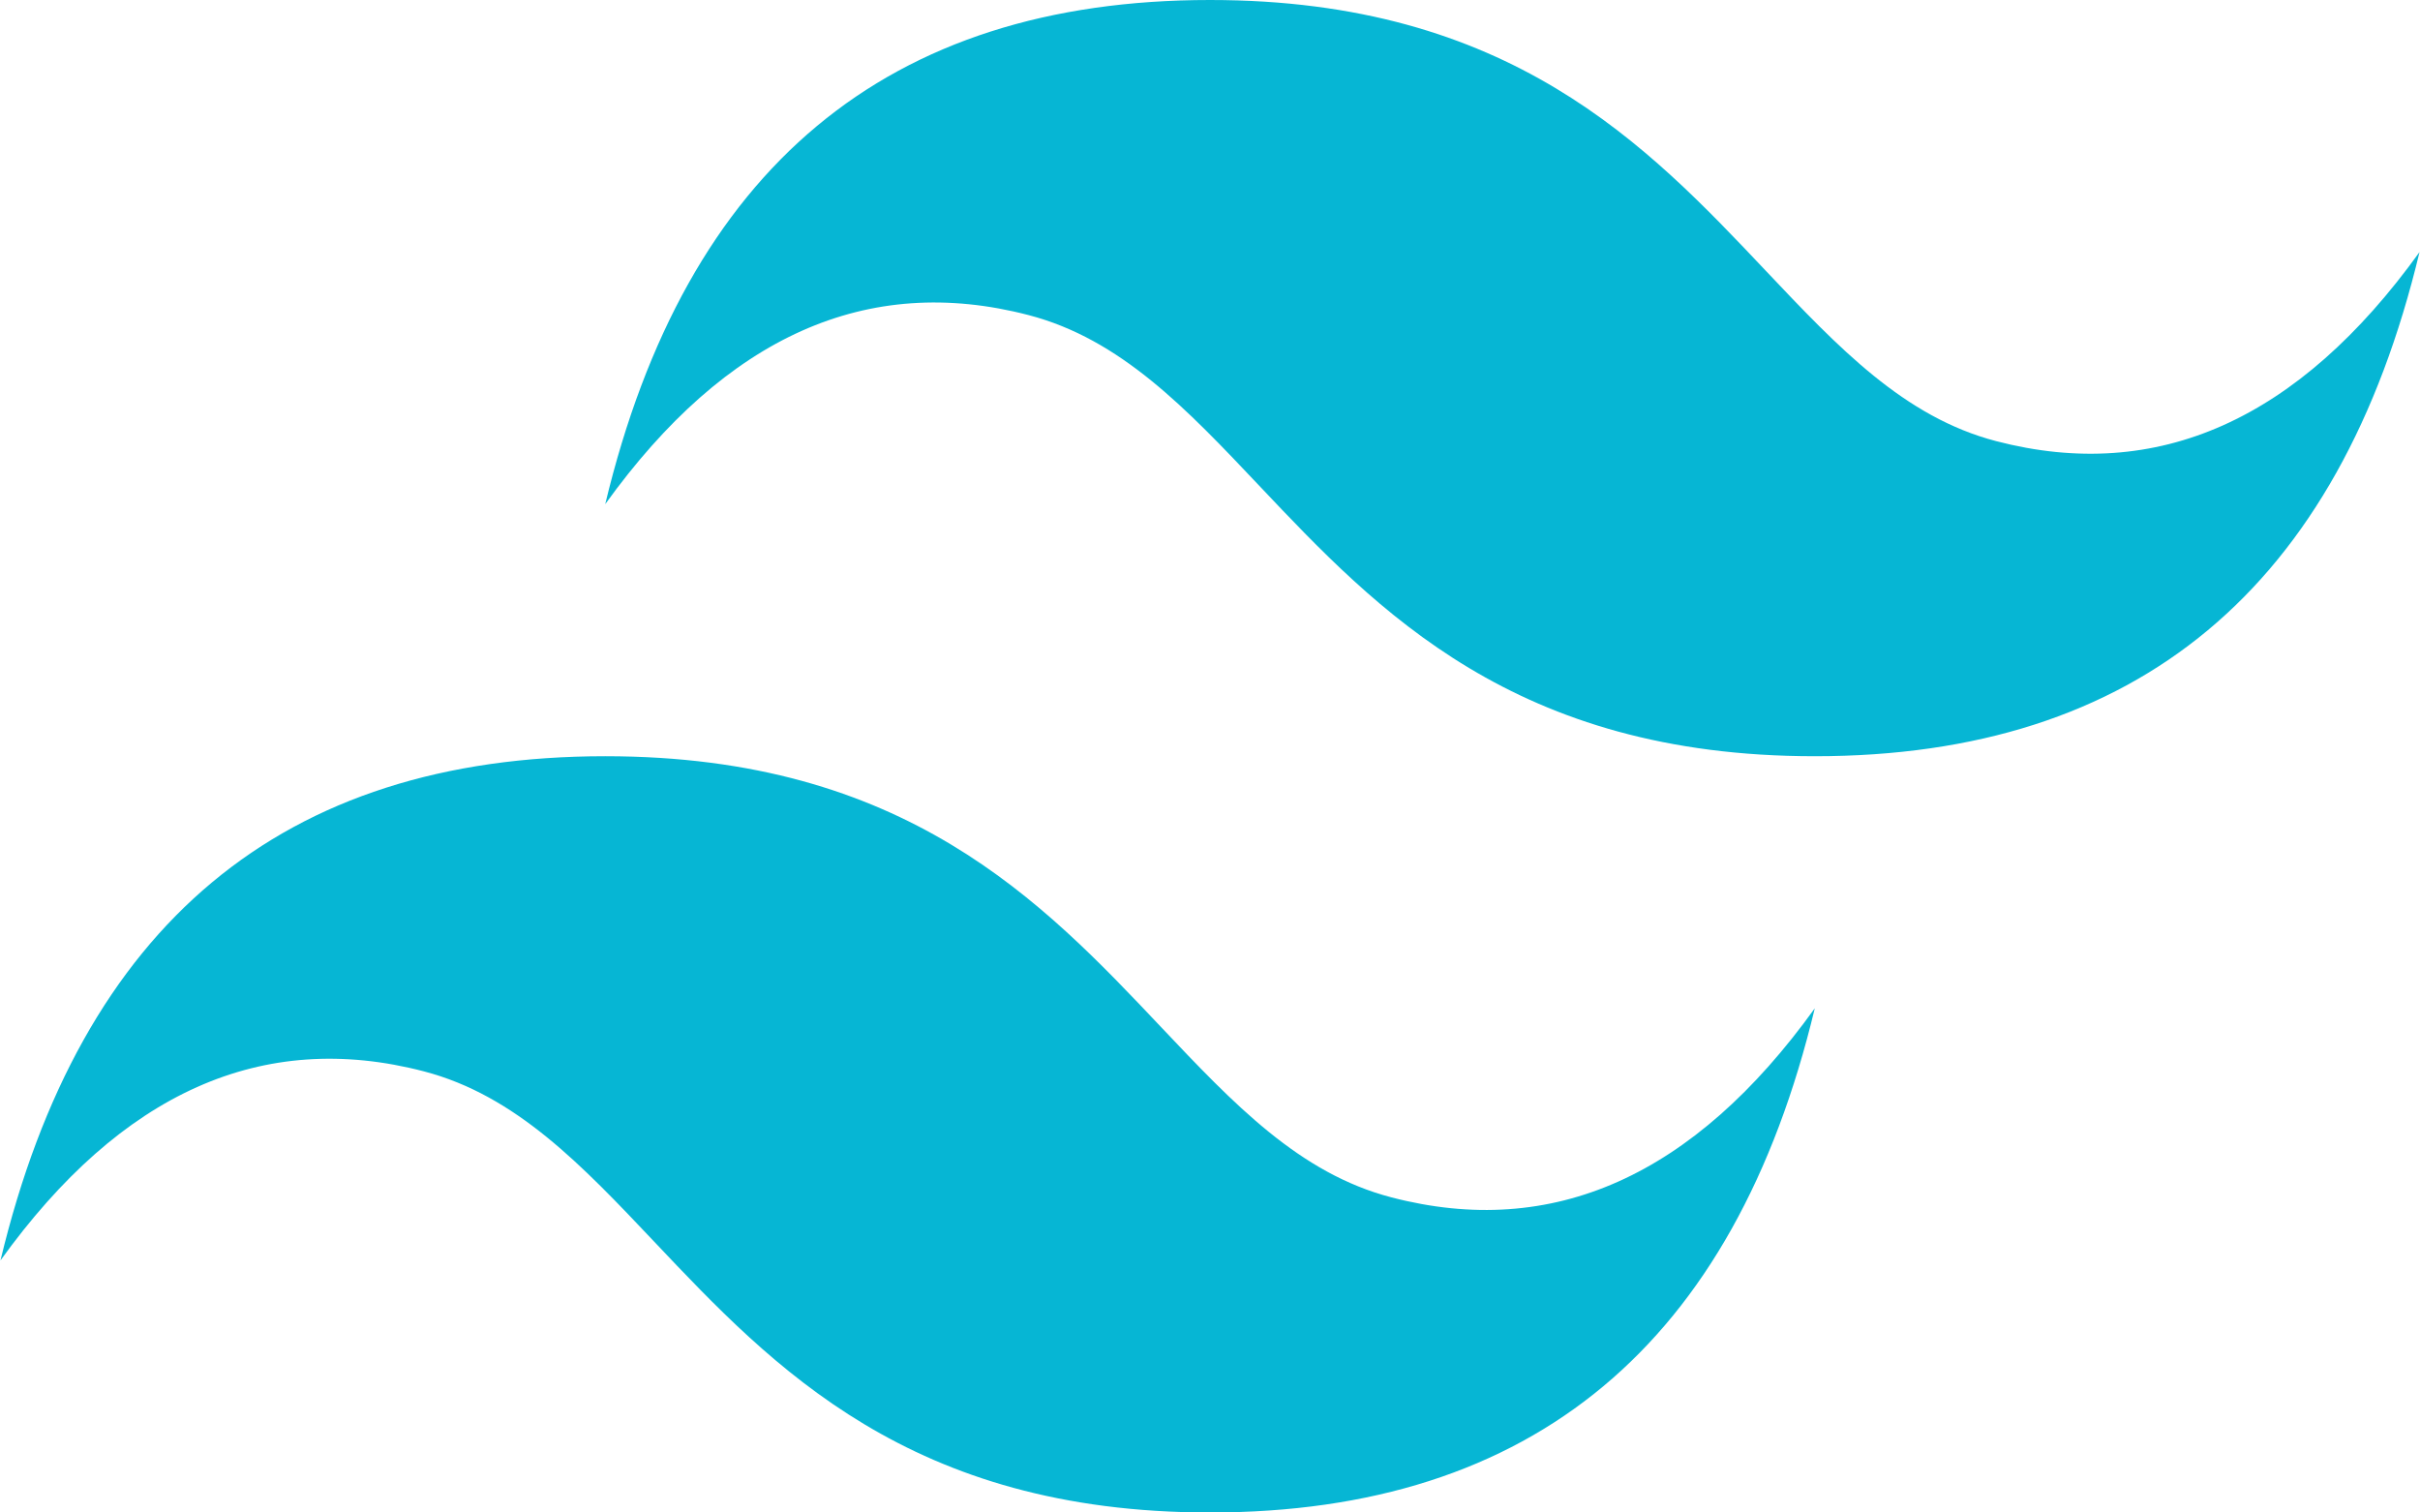 <svg width="400" height="250" viewBox="0 0 400 250" fill="none" xmlns="http://www.w3.org/2000/svg">
<g clip-path="url(#clip0_108_361)">
<path d="M200.001 0C146.687 0 113.368 27.778 100.038 83.33C120.033 55.551 143.357 45.139 170.012 52.081C185.221 56.041 196.091 67.544 208.126 80.271C227.725 101.003 250.41 124.997 299.964 124.997C353.273 124.997 386.597 97.219 399.922 41.662C379.932 69.441 356.608 79.859 329.948 72.917C314.744 68.956 303.874 57.454 291.839 44.727C272.239 23.995 249.55 0 200.001 0ZM100.038 124.997C46.729 124.997 13.405 152.776 0.08 208.332C20.07 180.554 43.394 170.136 70.054 177.083C85.258 181.049 96.128 192.546 108.163 205.268C127.762 226 150.452 250 200.001 250C253.315 250 286.634 222.222 299.964 166.665C279.969 194.443 256.645 204.861 229.99 197.914C214.781 193.959 203.911 182.451 191.876 169.729C172.276 148.997 149.592 124.997 100.038 124.997Z" fill="#06B6D4"/>
</g>
<defs>
<clipPath id="clip0_108_361">
<rect width="400" height="250" fill="white"/>
</clipPath>
</defs>
</svg>

